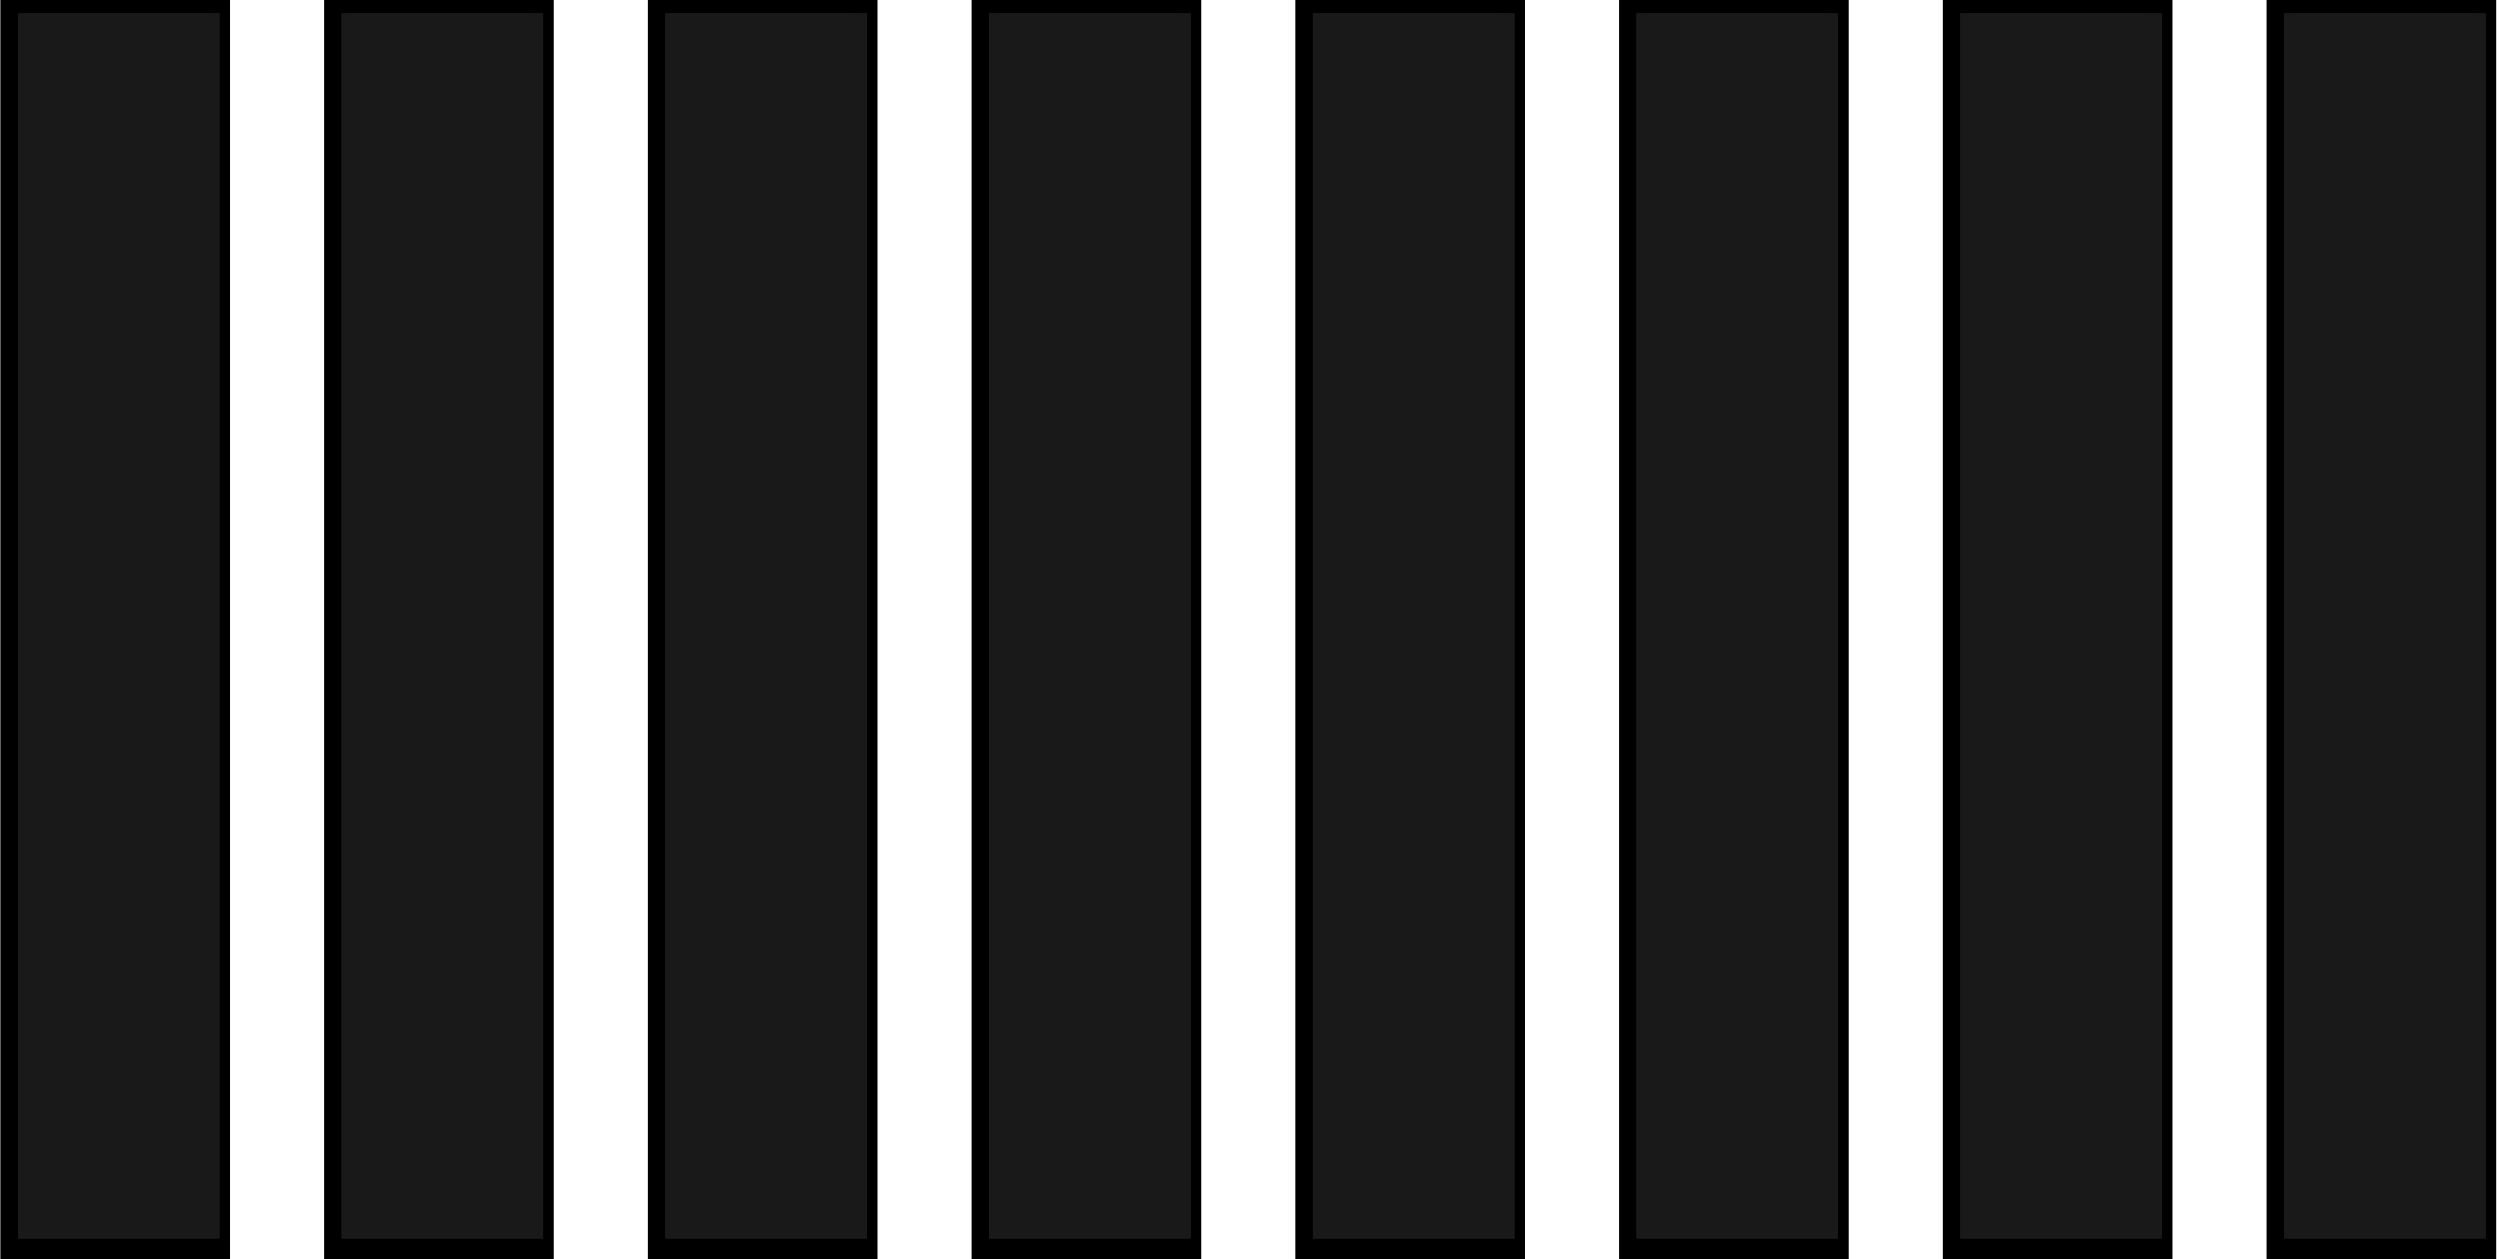 <?xml version="1.0" encoding="UTF-8" standalone="no"?>
<svg xmlns:ffdec="https://www.free-decompiler.com/flash" xmlns:xlink="http://www.w3.org/1999/xlink" ffdec:objectType="frame" height="140.0px" width="278.0px" xmlns="http://www.w3.org/2000/svg">
  <g transform="matrix(2.0, 0.0, 0.0, 2.0, 139.0, 70.0)">
    <use ffdec:characterId="2876" height="70.0" id="tt_0" transform="matrix(1.0, 0.0, 0.0, 1.0, -69.5, -35.0)" width="13.0" xlink:href="#sprite0"/>
    <use ffdec:characterId="2876" height="70.0" id="tt_1" transform="matrix(1.0, 0.0, 0.0, 1.0, -51.5, -35.0)" width="13.0" xlink:href="#sprite0"/>
    <use ffdec:characterId="2876" height="70.0" id="tt_2" transform="matrix(1.0, 0.0, 0.0, 1.0, -33.5, -35.0)" width="13.0" xlink:href="#sprite0"/>
    <use ffdec:characterId="2876" height="70.0" id="tt_3" transform="matrix(1.0, 0.0, 0.0, 1.0, -15.5, -35.0)" width="13.0" xlink:href="#sprite0"/>
    <use ffdec:characterId="2876" height="70.0" id="tt_4" transform="matrix(1.0, 0.0, 0.0, 1.0, 2.5, -35.0)" width="13.0" xlink:href="#sprite0"/>
    <use ffdec:characterId="2876" height="70.0" id="tt_5" transform="matrix(1.0, 0.0, 0.0, 1.0, 20.5, -35.0)" width="13.0" xlink:href="#sprite0"/>
    <use ffdec:characterId="2876" height="70.0" id="tt_6" transform="matrix(1.0, 0.0, 0.0, 1.0, 38.5, -35.0)" width="13.0" xlink:href="#sprite0"/>
    <use ffdec:characterId="2876" height="70.0" id="tt_7" transform="matrix(1.0, 0.0, 0.0, 1.0, 56.5, -35.0)" width="13.0" xlink:href="#sprite0"/>
    <use ffdec:characterId="2873" height="68.0" id="ybar0" transform="matrix(1.0, 0.0, 0.0, 1.0, -68.5, -34.25)" width="11.0" xlink:href="#sprite2"/>
    <use ffdec:characterId="2873" height="68.0" id="ybar1" transform="matrix(1.0, 0.0, 0.0, 1.0, -50.5, -34.25)" width="11.0" xlink:href="#sprite2"/>
    <use ffdec:characterId="2873" height="68.0" id="ybar2" transform="matrix(1.0, 0.0, 0.0, 1.0, -32.5, -34.25)" width="11.0" xlink:href="#sprite2"/>
    <use ffdec:characterId="2873" height="68.0" id="ybar3" transform="matrix(1.0, 0.0, 0.0, 1.0, -14.5, -34.25)" width="11.0" xlink:href="#sprite2"/>
    <use ffdec:characterId="2873" height="68.0" id="ybar4" transform="matrix(1.0, 0.0, 0.0, 1.0, 3.5, -34.25)" width="11.0" xlink:href="#sprite2"/>
    <use ffdec:characterId="2873" height="68.0" id="ybar5" transform="matrix(1.0, 0.0, 0.0, 1.0, 21.5, -34.25)" width="11.0" xlink:href="#sprite2"/>
    <use ffdec:characterId="2873" height="68.0" id="ybar6" transform="matrix(1.0, 0.0, 0.0, 1.0, 39.5, -34.25)" width="11.0" xlink:href="#sprite2"/>
    <use ffdec:characterId="2873" height="68.0" id="ybar7" transform="matrix(1.0, 0.0, 0.0, 1.0, 57.5, -34.25)" width="11.0" xlink:href="#sprite2"/>
    <use ffdec:characterId="2874" height="68.0" transform="matrix(1.0, 0.0, 0.0, 1.0, -68.5, -34.25)" width="137.0" xlink:href="#shape2"/>
    <use ffdec:characterId="2873" height="68.0" id="bar0" transform="matrix(1.0, 0.0, 0.0, 1.0, -68.5, -34.25)" width="11.0" xlink:href="#sprite2"/>
    <use ffdec:characterId="2873" height="68.0" id="bar1" transform="matrix(1.0, 0.0, 0.0, 1.0, -50.5, -34.25)" width="11.0" xlink:href="#sprite2"/>
    <use ffdec:characterId="2873" height="68.0" id="bar2" transform="matrix(1.0, 0.0, 0.0, 1.0, -32.5, -34.25)" width="11.0" xlink:href="#sprite2"/>
    <use ffdec:characterId="2873" height="68.0" id="bar3" transform="matrix(1.0, 0.0, 0.0, 1.0, -14.5, -34.25)" width="11.0" xlink:href="#sprite2"/>
    <use ffdec:characterId="2873" height="68.0" id="bar4" transform="matrix(1.0, 0.0, 0.0, 1.0, 3.5, -34.25)" width="11.0" xlink:href="#sprite2"/>
    <use ffdec:characterId="2873" height="68.0" id="bar5" transform="matrix(1.0, 0.0, 0.0, 1.0, 21.5, -34.25)" width="11.0" xlink:href="#sprite2"/>
    <use ffdec:characterId="2873" height="68.0" id="bar6" transform="matrix(1.0, 0.0, 0.0, 1.0, 39.5, -34.25)" width="11.0" xlink:href="#sprite2"/>
    <use ffdec:characterId="2873" height="68.0" id="bar7" transform="matrix(1.0, 0.0, 0.0, 1.0, 57.5, -34.25)" width="11.0" xlink:href="#sprite2"/>
    <use ffdec:characterId="2872" height="68.0" id="gbar0" transform="matrix(1.0, 0.0, 0.0, 1.0, -68.5, -34.25)" width="11.0" xlink:href="#sprite4"/>
    <use ffdec:characterId="2872" height="68.0" id="gbar1" transform="matrix(1.0, 0.0, 0.0, 1.0, -50.5, -34.25)" width="11.0" xlink:href="#sprite4"/>
    <use ffdec:characterId="2872" height="68.0" id="gbar2" transform="matrix(1.0, 0.0, 0.0, 1.0, -32.5, -34.25)" width="11.0" xlink:href="#sprite4"/>
    <use ffdec:characterId="2872" height="68.0" id="gbar3" transform="matrix(1.0, 0.0, 0.0, 1.0, -14.5, -34.25)" width="11.0" xlink:href="#sprite4"/>
    <use ffdec:characterId="2872" height="68.0" id="gbar4" transform="matrix(1.0, 0.0, 0.0, 1.0, 3.5, -34.25)" width="11.0" xlink:href="#sprite4"/>
    <use ffdec:characterId="2872" height="68.0" id="gbar5" transform="matrix(1.0, 0.0, 0.0, 1.0, 21.5, -34.25)" width="11.0" xlink:href="#sprite4"/>
    <use ffdec:characterId="2872" height="68.0" id="gbar6" transform="matrix(1.0, 0.0, 0.0, 1.0, 39.5, -34.25)" width="11.0" xlink:href="#sprite4"/>
    <use ffdec:characterId="2872" height="68.0" id="gbar7" transform="matrix(1.0, 0.0, 0.0, 1.0, 57.5, -34.25)" width="11.0" xlink:href="#sprite4"/>
    <use ffdec:characterId="2872" height="68.0" id="xbar0" transform="matrix(1.0, 0.0, 0.0, 1.0, -68.5, -34.25)" width="11.0" xlink:href="#sprite4"/>
    <use ffdec:characterId="2872" height="68.0" id="xbar1" transform="matrix(1.0, 0.0, 0.0, 1.0, -50.5, -34.25)" width="11.0" xlink:href="#sprite4"/>
    <use ffdec:characterId="2872" height="68.0" id="xbar2" transform="matrix(1.0, 0.0, 0.0, 1.0, -32.5, -34.25)" width="11.0" xlink:href="#sprite4"/>
    <use ffdec:characterId="2872" height="68.0" id="xbar3" transform="matrix(1.0, 0.0, 0.0, 1.0, -14.5, -34.25)" width="11.0" xlink:href="#sprite4"/>
    <use ffdec:characterId="2872" height="68.0" id="xbar4" transform="matrix(1.0, 0.0, 0.0, 1.0, 3.5, -34.25)" width="11.0" xlink:href="#sprite4"/>
    <use ffdec:characterId="2872" height="68.0" id="xbar5" transform="matrix(1.0, 0.0, 0.0, 1.0, 21.5, -34.25)" width="11.0" xlink:href="#sprite4"/>
    <use ffdec:characterId="2872" height="68.0" id="xbar6" transform="matrix(1.0, 0.0, 0.0, 1.0, 39.5, -34.25)" width="11.0" xlink:href="#sprite4"/>
    <use ffdec:characterId="2872" height="68.0" id="xbar7" transform="matrix(1.0, 0.0, 0.0, 1.0, 57.5, -34.25)" width="11.0" xlink:href="#sprite4"/>
  </g>
  <defs>
    <g id="sprite0" transform="matrix(1.0, 0.0, 0.0, 1.0, 6.5, 35.0)">
      <use ffdec:characterId="2875" height="70.0" transform="matrix(1.0, 0.0, 0.0, 1.0, -6.5, -35.0)" width="13.0" xlink:href="#sprite1"/>
    </g>
    <g id="sprite1" transform="matrix(1.0, 0.0, 0.0, 1.0, 6.5, 35.0)">
      <use ffdec:characterId="333" height="372.95" transform="matrix(0.021, 0.0, 0.0, 0.188, -6.479, -35.011)" width="608.0" xlink:href="#shape0"/>
    </g>
    <g id="shape0" transform="matrix(1.0, 0.0, 0.0, 1.0, -26.7, -26.05)">
      <path d="M634.7 26.05 L634.7 399.0 26.7 399.0 26.7 26.05 634.7 26.05" fill="#000000" fill-rule="evenodd" stroke="none"/>
    </g>
    <g id="sprite2" transform="matrix(1.0, 0.0, 0.0, 1.0, 5.5, 68.0)">
      <use ffdec:characterId="2871" height="68.0" id="inner" transform="matrix(1.0, 0.0, 0.0, 1.0, -5.5, -68.0)" width="11.0" xlink:href="#sprite3"/>
    </g>
    <g id="sprite3" transform="matrix(1.0, 0.0, 0.0, 1.0, 5.5, 34.0)">
      <use ffdec:characterId="2870" height="300.0" transform="matrix(0.021, 0.0, 0.0, 0.227, -5.5, -34.0)" width="533.0" xlink:href="#shape1"/>
    </g>
    <g id="shape1" transform="matrix(1.0, 0.0, 0.0, 1.0, 0.0, 0.0)">
      <path d="M533.0 300.0 L0.0 300.0 0.0 0.0 533.0 0.0 533.0 300.0" fill="#191919" fill-rule="evenodd" stroke="none"/>
    </g>
    <g id="shape2" transform="matrix(1.0, 0.0, 0.0, 1.0, 68.5, 34.25)">
      <path d="M-57.5 -34.25 L-57.5 33.75 -68.5 33.75 -68.5 -34.25 -57.5 -34.25" fill="url(#gradient0)" fill-rule="evenodd" stroke="none"/>
      <path d="M-39.5 -34.25 L-39.5 33.75 -50.5 33.75 -50.5 -34.25 -39.5 -34.25" fill="url(#gradient1)" fill-rule="evenodd" stroke="none"/>
      <path d="M-21.5 -34.25 L-21.5 33.75 -32.5 33.75 -32.5 -34.25 -21.5 -34.25" fill="url(#gradient2)" fill-rule="evenodd" stroke="none"/>
      <path d="M-3.5 -34.25 L-3.5 33.75 -14.5 33.75 -14.5 -34.25 -3.5 -34.25" fill="url(#gradient3)" fill-rule="evenodd" stroke="none"/>
      <path d="M14.5 -34.25 L14.5 33.75 3.5 33.75 3.5 -34.25 14.5 -34.25" fill="url(#gradient4)" fill-rule="evenodd" stroke="none"/>
      <path d="M32.5 -34.25 L32.5 33.75 21.5 33.75 21.5 -34.25 32.5 -34.25" fill="url(#gradient5)" fill-rule="evenodd" stroke="none"/>
      <path d="M50.5 -34.25 L50.5 33.75 39.5 33.75 39.5 -34.25 50.5 -34.25" fill="url(#gradient6)" fill-rule="evenodd" stroke="none"/>
      <path d="M68.5 -34.25 L68.5 33.75 57.5 33.75 57.5 -34.25 68.5 -34.25" fill="url(#gradient7)" fill-rule="evenodd" stroke="none"/>
    </g>
    <linearGradient gradientTransform="matrix(0.007, 0.0, 0.0, 0.042, -63.0, -0.25)" gradientUnits="userSpaceOnUse" id="gradient0" spreadMethod="pad" x1="-819.2" x2="819.2">
      <stop offset="0.0" stop-color="#000000" stop-opacity="0.702"/>
      <stop offset="0.188" stop-color="#000000" stop-opacity="0.2"/>
      <stop offset="0.776" stop-color="#000000" stop-opacity="0.2"/>
      <stop offset="1.0" stop-color="#000000" stop-opacity="0.702"/>
      <stop offset="1.0" stop-color="#000000"/>
    </linearGradient>
    <linearGradient gradientTransform="matrix(0.007, 0.0, 0.0, 0.042, -45.0, -0.25)" gradientUnits="userSpaceOnUse" id="gradient1" spreadMethod="pad" x1="-819.2" x2="819.2">
      <stop offset="0.0" stop-color="#000000" stop-opacity="0.702"/>
      <stop offset="0.188" stop-color="#000000" stop-opacity="0.2"/>
      <stop offset="0.776" stop-color="#000000" stop-opacity="0.2"/>
      <stop offset="1.0" stop-color="#000000" stop-opacity="0.702"/>
      <stop offset="1.0" stop-color="#000000"/>
    </linearGradient>
    <linearGradient gradientTransform="matrix(0.007, 0.0, 0.0, 0.042, -27.0, -0.25)" gradientUnits="userSpaceOnUse" id="gradient2" spreadMethod="pad" x1="-819.2" x2="819.2">
      <stop offset="0.0" stop-color="#000000" stop-opacity="0.702"/>
      <stop offset="0.188" stop-color="#000000" stop-opacity="0.2"/>
      <stop offset="0.776" stop-color="#000000" stop-opacity="0.2"/>
      <stop offset="1.0" stop-color="#000000" stop-opacity="0.702"/>
      <stop offset="1.0" stop-color="#000000"/>
    </linearGradient>
    <linearGradient gradientTransform="matrix(0.007, 0.0, 0.0, 0.042, -9.0, -0.25)" gradientUnits="userSpaceOnUse" id="gradient3" spreadMethod="pad" x1="-819.2" x2="819.2">
      <stop offset="0.0" stop-color="#000000" stop-opacity="0.702"/>
      <stop offset="0.188" stop-color="#000000" stop-opacity="0.2"/>
      <stop offset="0.776" stop-color="#000000" stop-opacity="0.2"/>
      <stop offset="1.0" stop-color="#000000" stop-opacity="0.702"/>
      <stop offset="1.0" stop-color="#000000"/>
    </linearGradient>
    <linearGradient gradientTransform="matrix(0.007, 0.0, 0.0, 0.042, 9.0, -0.25)" gradientUnits="userSpaceOnUse" id="gradient4" spreadMethod="pad" x1="-819.2" x2="819.2">
      <stop offset="0.0" stop-color="#000000" stop-opacity="0.702"/>
      <stop offset="0.188" stop-color="#000000" stop-opacity="0.2"/>
      <stop offset="0.776" stop-color="#000000" stop-opacity="0.2"/>
      <stop offset="1.0" stop-color="#000000" stop-opacity="0.702"/>
      <stop offset="1.0" stop-color="#000000"/>
    </linearGradient>
    <linearGradient gradientTransform="matrix(0.007, 0.0, 0.0, 0.042, 27.0, -0.25)" gradientUnits="userSpaceOnUse" id="gradient5" spreadMethod="pad" x1="-819.2" x2="819.2">
      <stop offset="0.0" stop-color="#000000" stop-opacity="0.702"/>
      <stop offset="0.188" stop-color="#000000" stop-opacity="0.2"/>
      <stop offset="0.776" stop-color="#000000" stop-opacity="0.2"/>
      <stop offset="1.0" stop-color="#000000" stop-opacity="0.702"/>
      <stop offset="1.0" stop-color="#000000"/>
    </linearGradient>
    <linearGradient gradientTransform="matrix(0.007, 0.0, 0.0, 0.042, 45.0, -0.25)" gradientUnits="userSpaceOnUse" id="gradient6" spreadMethod="pad" x1="-819.2" x2="819.2">
      <stop offset="0.0" stop-color="#000000" stop-opacity="0.702"/>
      <stop offset="0.188" stop-color="#000000" stop-opacity="0.2"/>
      <stop offset="0.776" stop-color="#000000" stop-opacity="0.2"/>
      <stop offset="1.0" stop-color="#000000" stop-opacity="0.702"/>
      <stop offset="1.0" stop-color="#000000"/>
    </linearGradient>
    <linearGradient gradientTransform="matrix(0.007, 0.0, 0.0, 0.042, 63.0, -0.25)" gradientUnits="userSpaceOnUse" id="gradient7" spreadMethod="pad" x1="-819.2" x2="819.2">
      <stop offset="0.0" stop-color="#000000" stop-opacity="0.702"/>
      <stop offset="0.188" stop-color="#000000" stop-opacity="0.2"/>
      <stop offset="0.776" stop-color="#000000" stop-opacity="0.2"/>
      <stop offset="1.0" stop-color="#000000" stop-opacity="0.702"/>
      <stop offset="1.0" stop-color="#000000"/>
    </linearGradient>
    <g id="sprite4" transform="matrix(1.0, 0.0, 0.0, 1.0, 5.5, 68.0)">
      <filter id="filter0">
        <feColorMatrix in="SourceGraphic" result="filterResult0" type="matrix" values="0 0 0 0 1.0,0 0 0 0 1.0,0 0 0 0 1.0,0 0 0 1 0"/>
        <feConvolveMatrix divisor="81.0" in="filterResult0" kernelMatrix="1 1 1 1 1 1 1 1 1 1 1 1 1 1 1 1 1 1 1 1 1 1 1 1 1 1 1 1 1 1 1 1 1 1 1 1 1 1 1 1 1 1 1 1 1 1 1 1 1 1 1 1 1 1 1 1 1 1 1 1 1 1 1 1 1 1 1 1 1 1 1 1 1 1 1 1 1 1 1 1 1" order="9 9" result="filterResult1"/>
        <feConvolveMatrix divisor="81.0" in="filterResult1" kernelMatrix="1 1 1 1 1 1 1 1 1 1 1 1 1 1 1 1 1 1 1 1 1 1 1 1 1 1 1 1 1 1 1 1 1 1 1 1 1 1 1 1 1 1 1 1 1 1 1 1 1 1 1 1 1 1 1 1 1 1 1 1 1 1 1 1 1 1 1 1 1 1 1 1 1 1 1 1 1 1 1 1 1" order="9 9" result="filterResult2"/>
        <feConvolveMatrix divisor="81.0" in="filterResult2" kernelMatrix="1 1 1 1 1 1 1 1 1 1 1 1 1 1 1 1 1 1 1 1 1 1 1 1 1 1 1 1 1 1 1 1 1 1 1 1 1 1 1 1 1 1 1 1 1 1 1 1 1 1 1 1 1 1 1 1 1 1 1 1 1 1 1 1 1 1 1 1 1 1 1 1 1 1 1 1 1 1 1 1 1" order="9 9" result="filterResult3"/>
        <feComposite in="SourceGraphic" in2="filterResult3" operator="over" result="filterResult4"/>
      </filter>
      <use ffdec:characterId="2871" filter="url(#filter0)" height="68.0" id="inner" transform="matrix(1.0, 0.0, 0.0, 1.0, -5.5, -68.0)" width="11.0" xlink:href="#sprite3"/>
    </g>
  </defs>
</svg>
